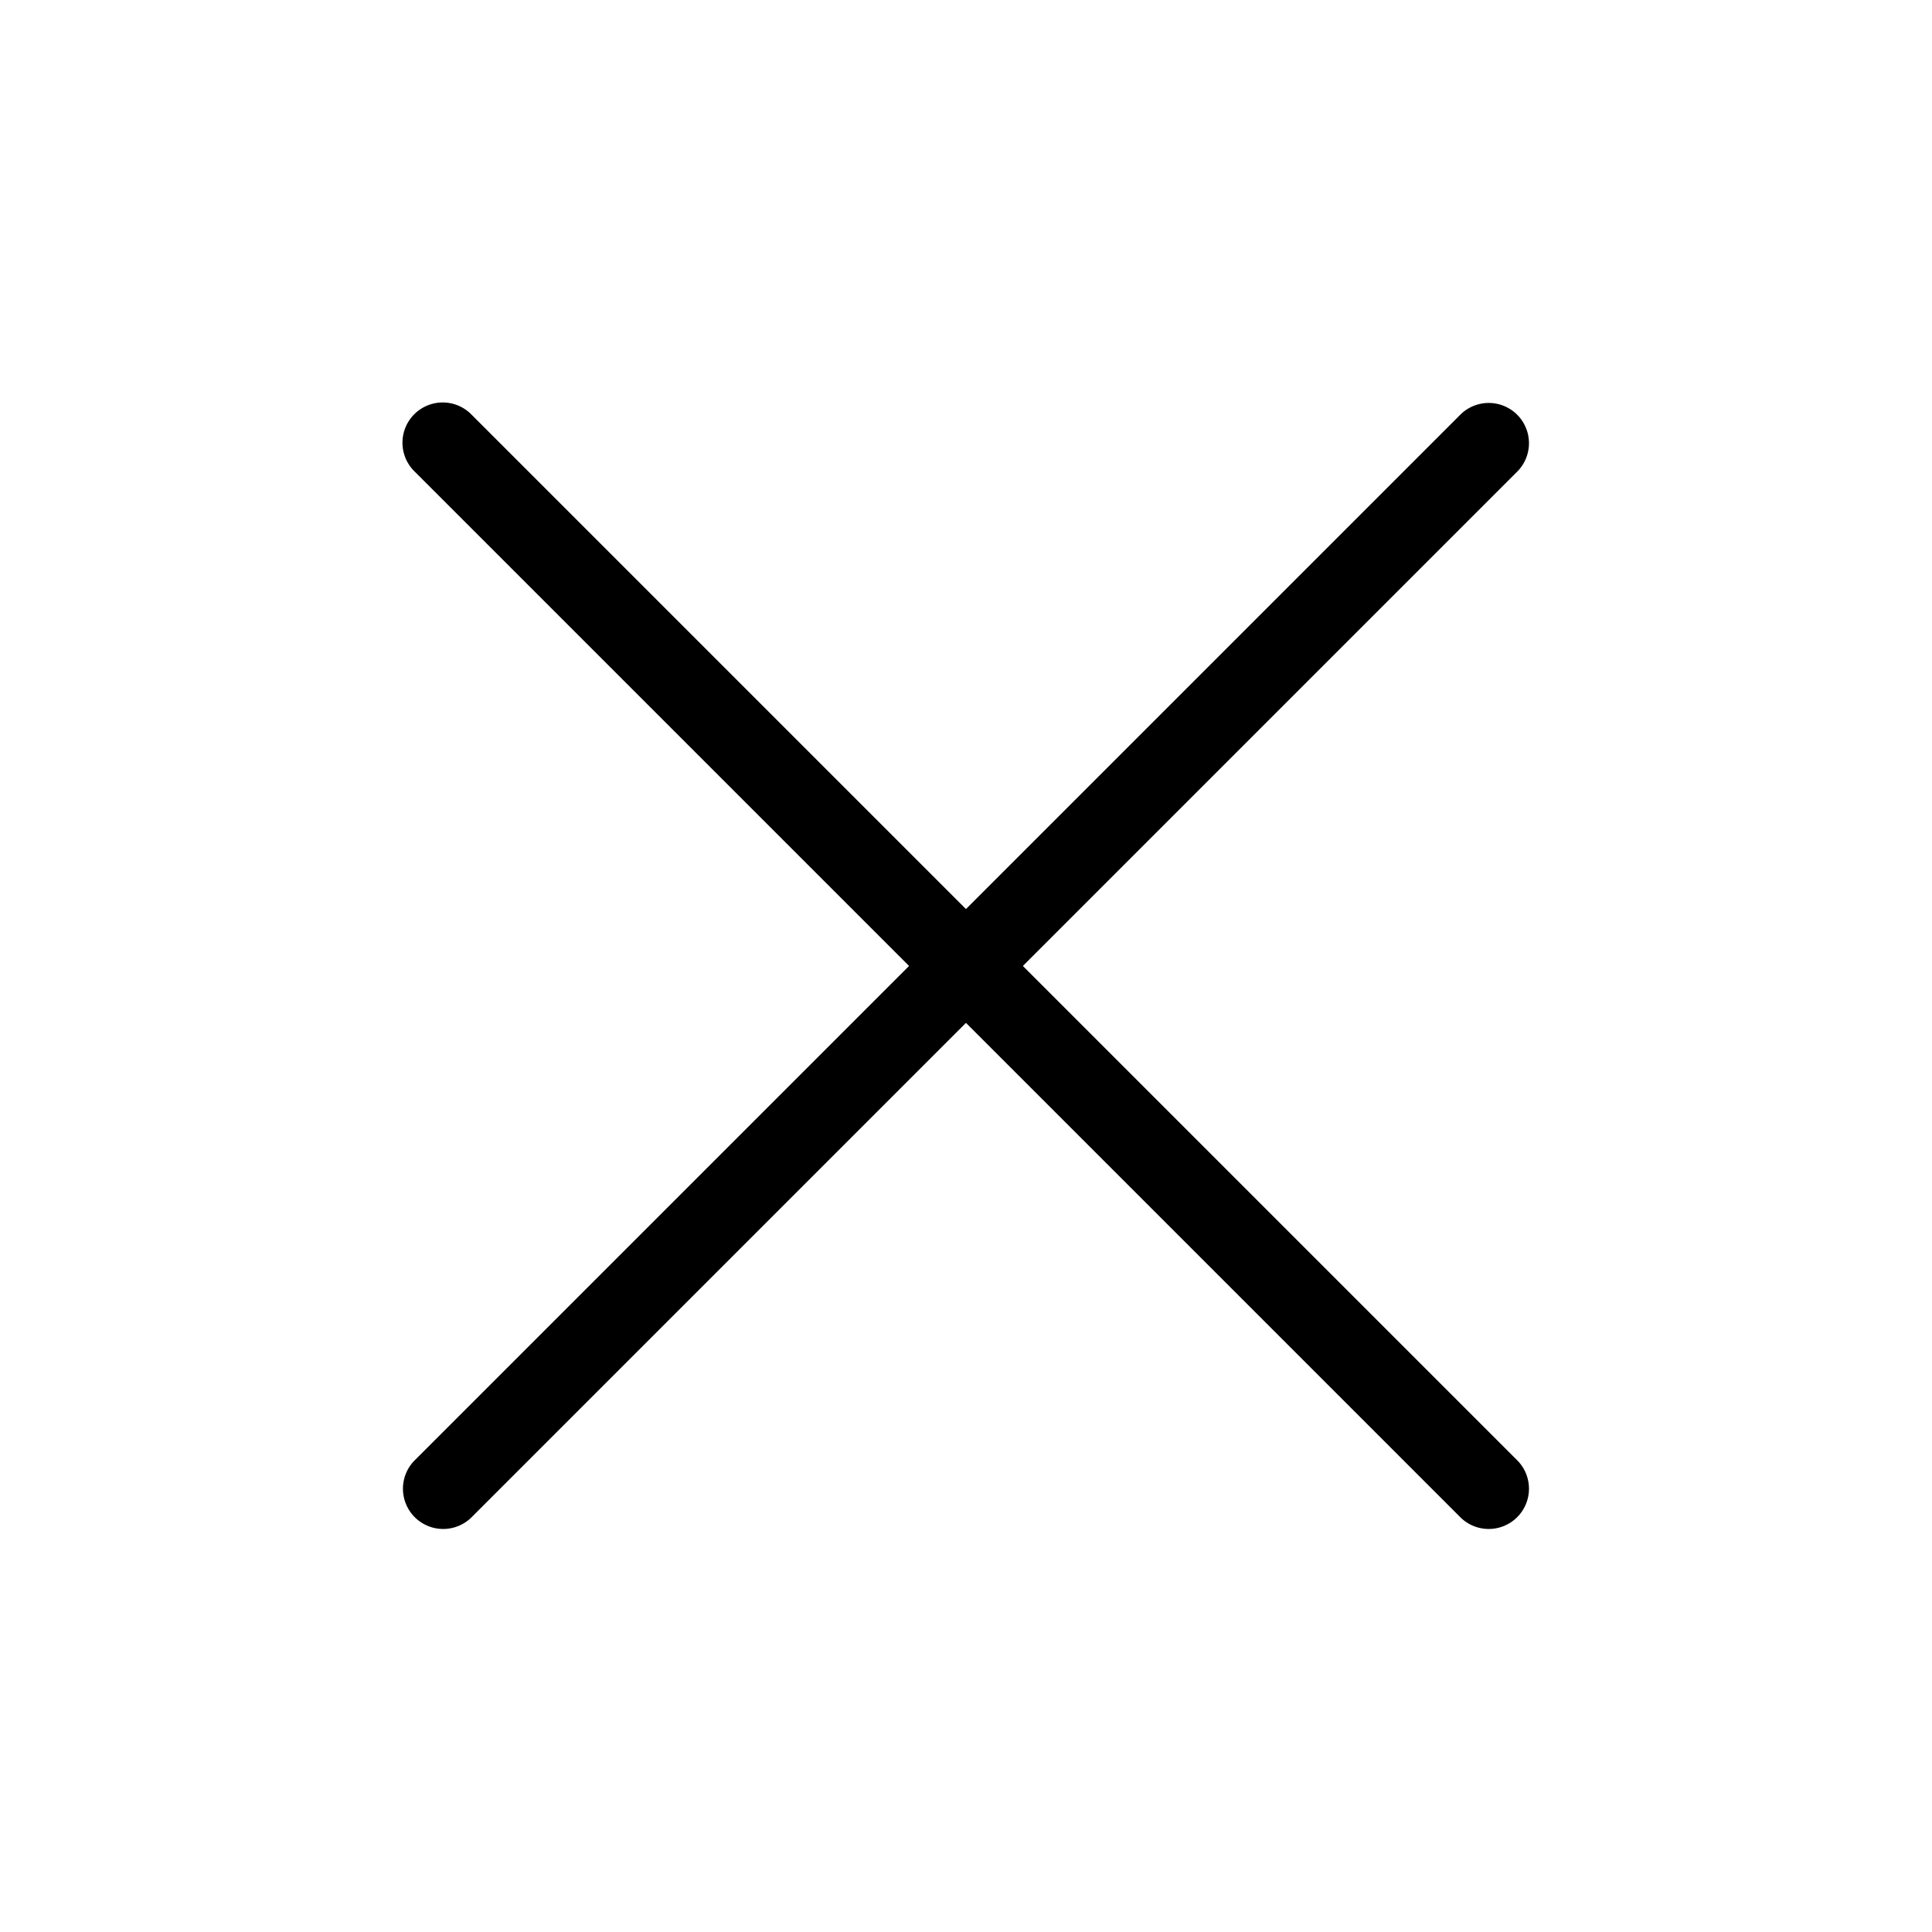<svg xmlns="http://www.w3.org/2000/svg" fill="none" viewBox="0 0 24 24"><path fill="currentColor" d="M5.146 5.146a.5.5 0 0 1 .707 0l13 13a.5.5 0 0 1-.707.707l-13-13a.5.5 0 0 1 0-.707"/><path fill="currentColor" d="M18.146 5.146a.5.5 0 0 1 .707.707l-13 13a.5.5 0 0 1-.707-.707z"/></svg>